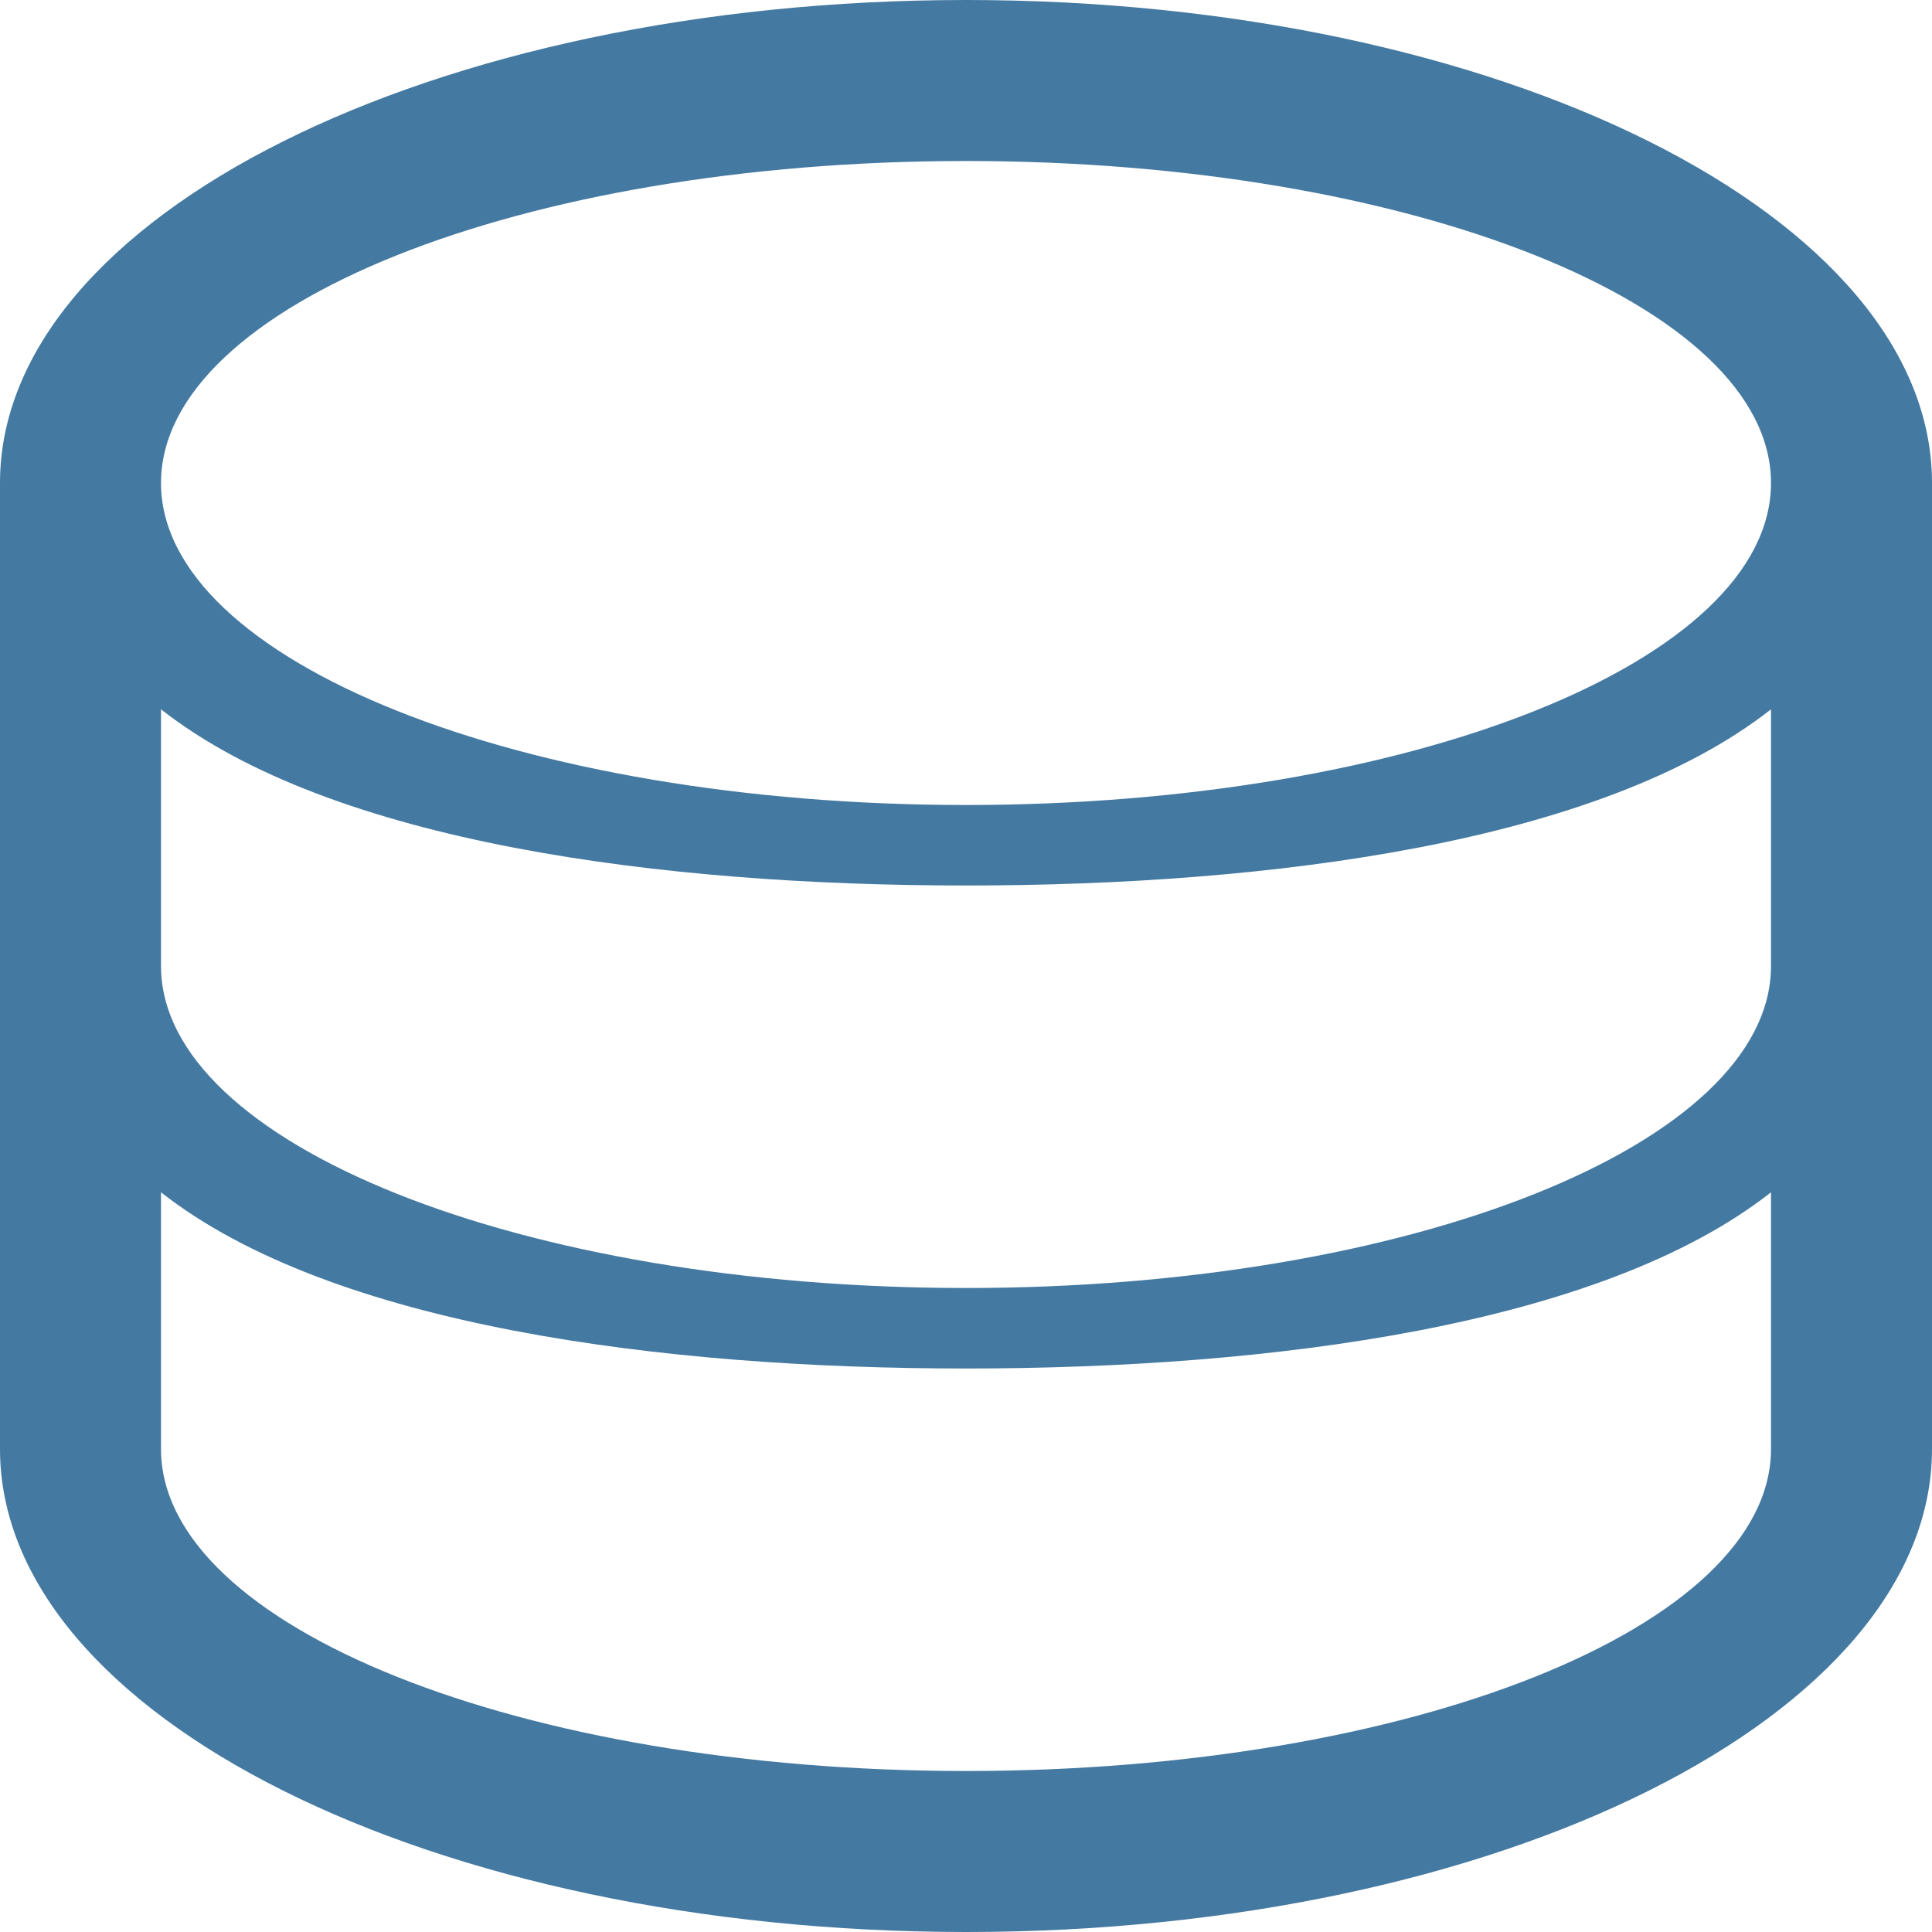 <svg role="img" viewBox="0 0 24 24" xmlns="http://www.w3.org/2000/svg">
  <title>SQL</title>
  <path fill="#4479A1" d="M12 0C5.373 0 0 2.686 0 6v12c0 3.314 5.373 6 12 6s12-2.686 12-6V6c0-3.314-5.373-6-12-6zm0 2c5.523 0 10 1.79 10 4s-4.477 4-10 4S2 8.21 2 6s4.477-4 10-4zM2 8.811c2.116 1.664 6.235 2.189 10 2.189s7.884-.525 10-2.189V12c0 2.21-4.477 4-10 4S2 14.21 2 12V8.811zm0 6c2.116 1.664 6.235 2.189 10 2.189s7.884-.525 10-2.189V18c0 2.21-4.477 4-10 4S2 20.21 2 18v-3.189z"/>
</svg> 